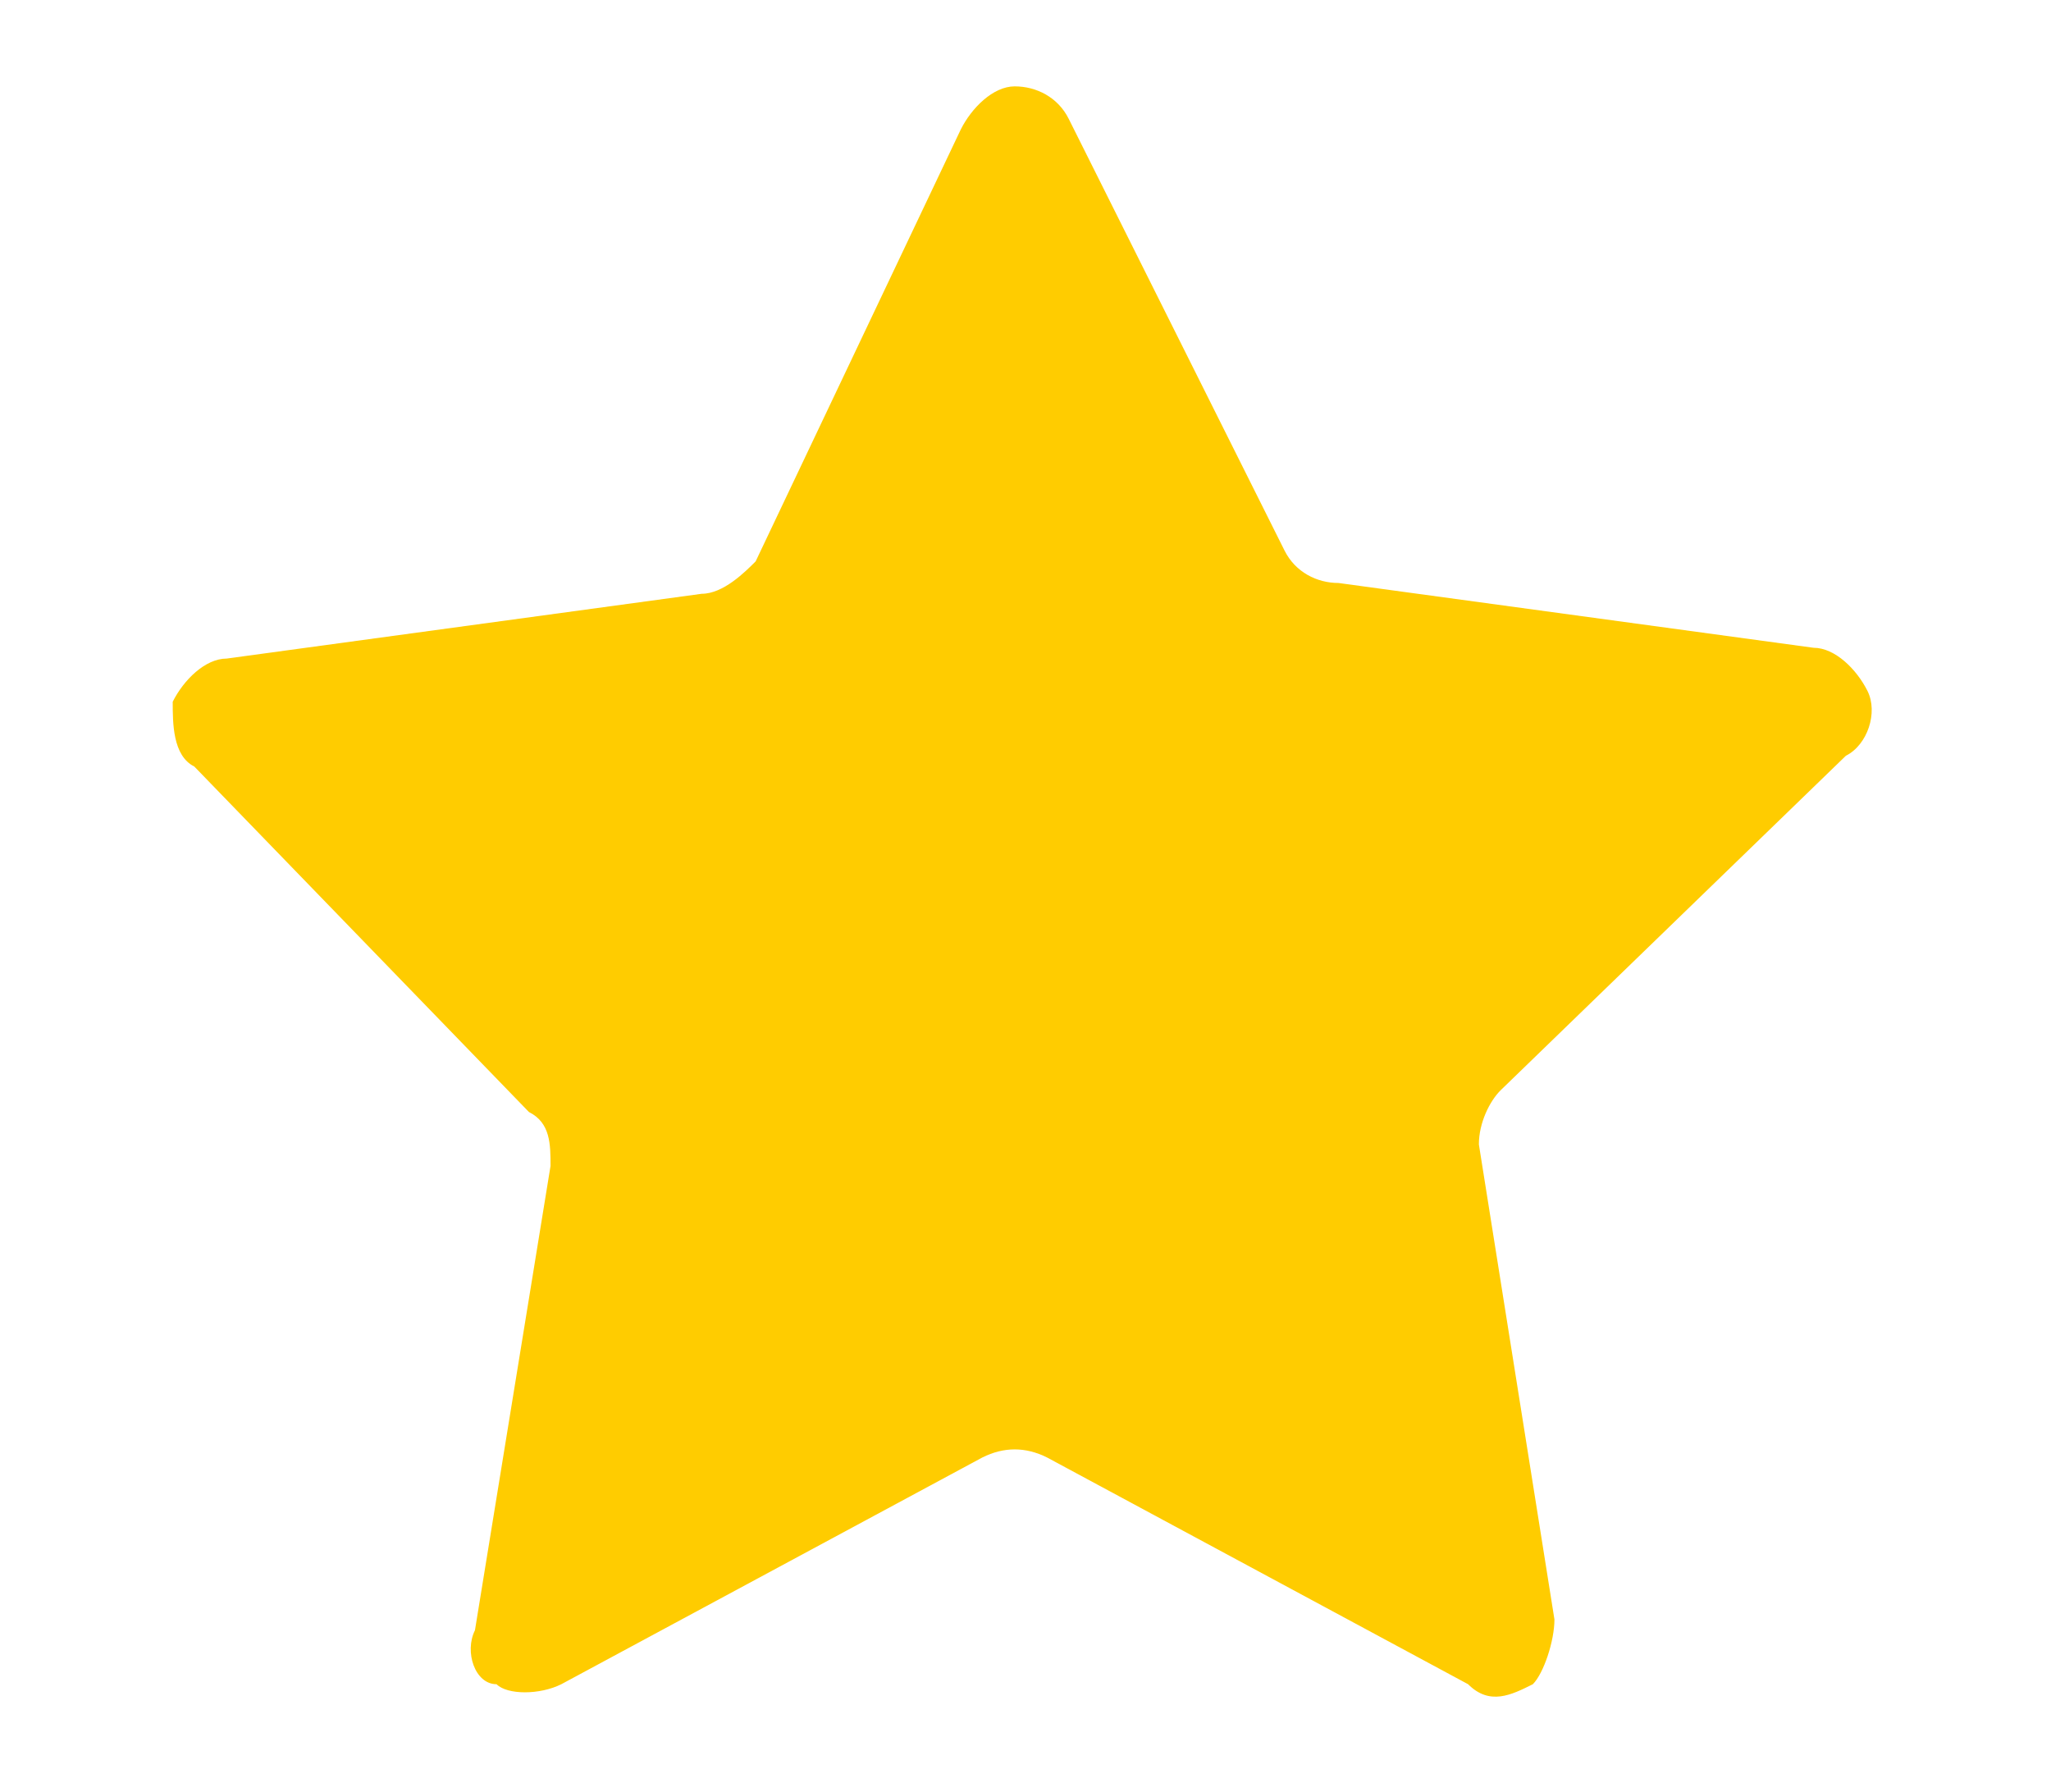 <svg id="Capa_1" xmlns="http://www.w3.org/2000/svg" width="19" height="16.6" viewBox="0 0 19 16.6"><style>.st0{fill:#fc0}</style><path class="st0" d="M8.9 1.2c.1-.2.3-.4.5-.4s.4.1.5.3l2 4c.1.2.3.3.5.3l4.4.6c.2 0 .4.2.5.4.1.2 0 .5-.2.6l-3.2 3.1c-.1.1-.2.3-.2.5l.7 4.4c0 .2-.1.5-.2.6-.2.1-.4.2-.6 0l-3.9-2.1c-.2-.1-.4-.1-.6 0l-3.9 2.1c-.2.1-.5.1-.6 0-.2 0-.3-.3-.2-.5l.7-4.3c0-.2 0-.4-.2-.5L1.8 7.1c-.2-.1-.2-.4-.2-.6.1-.2.3-.4.5-.4l4.4-.6c.2 0 .4-.2.5-.3l1.9-4z"/></svg>